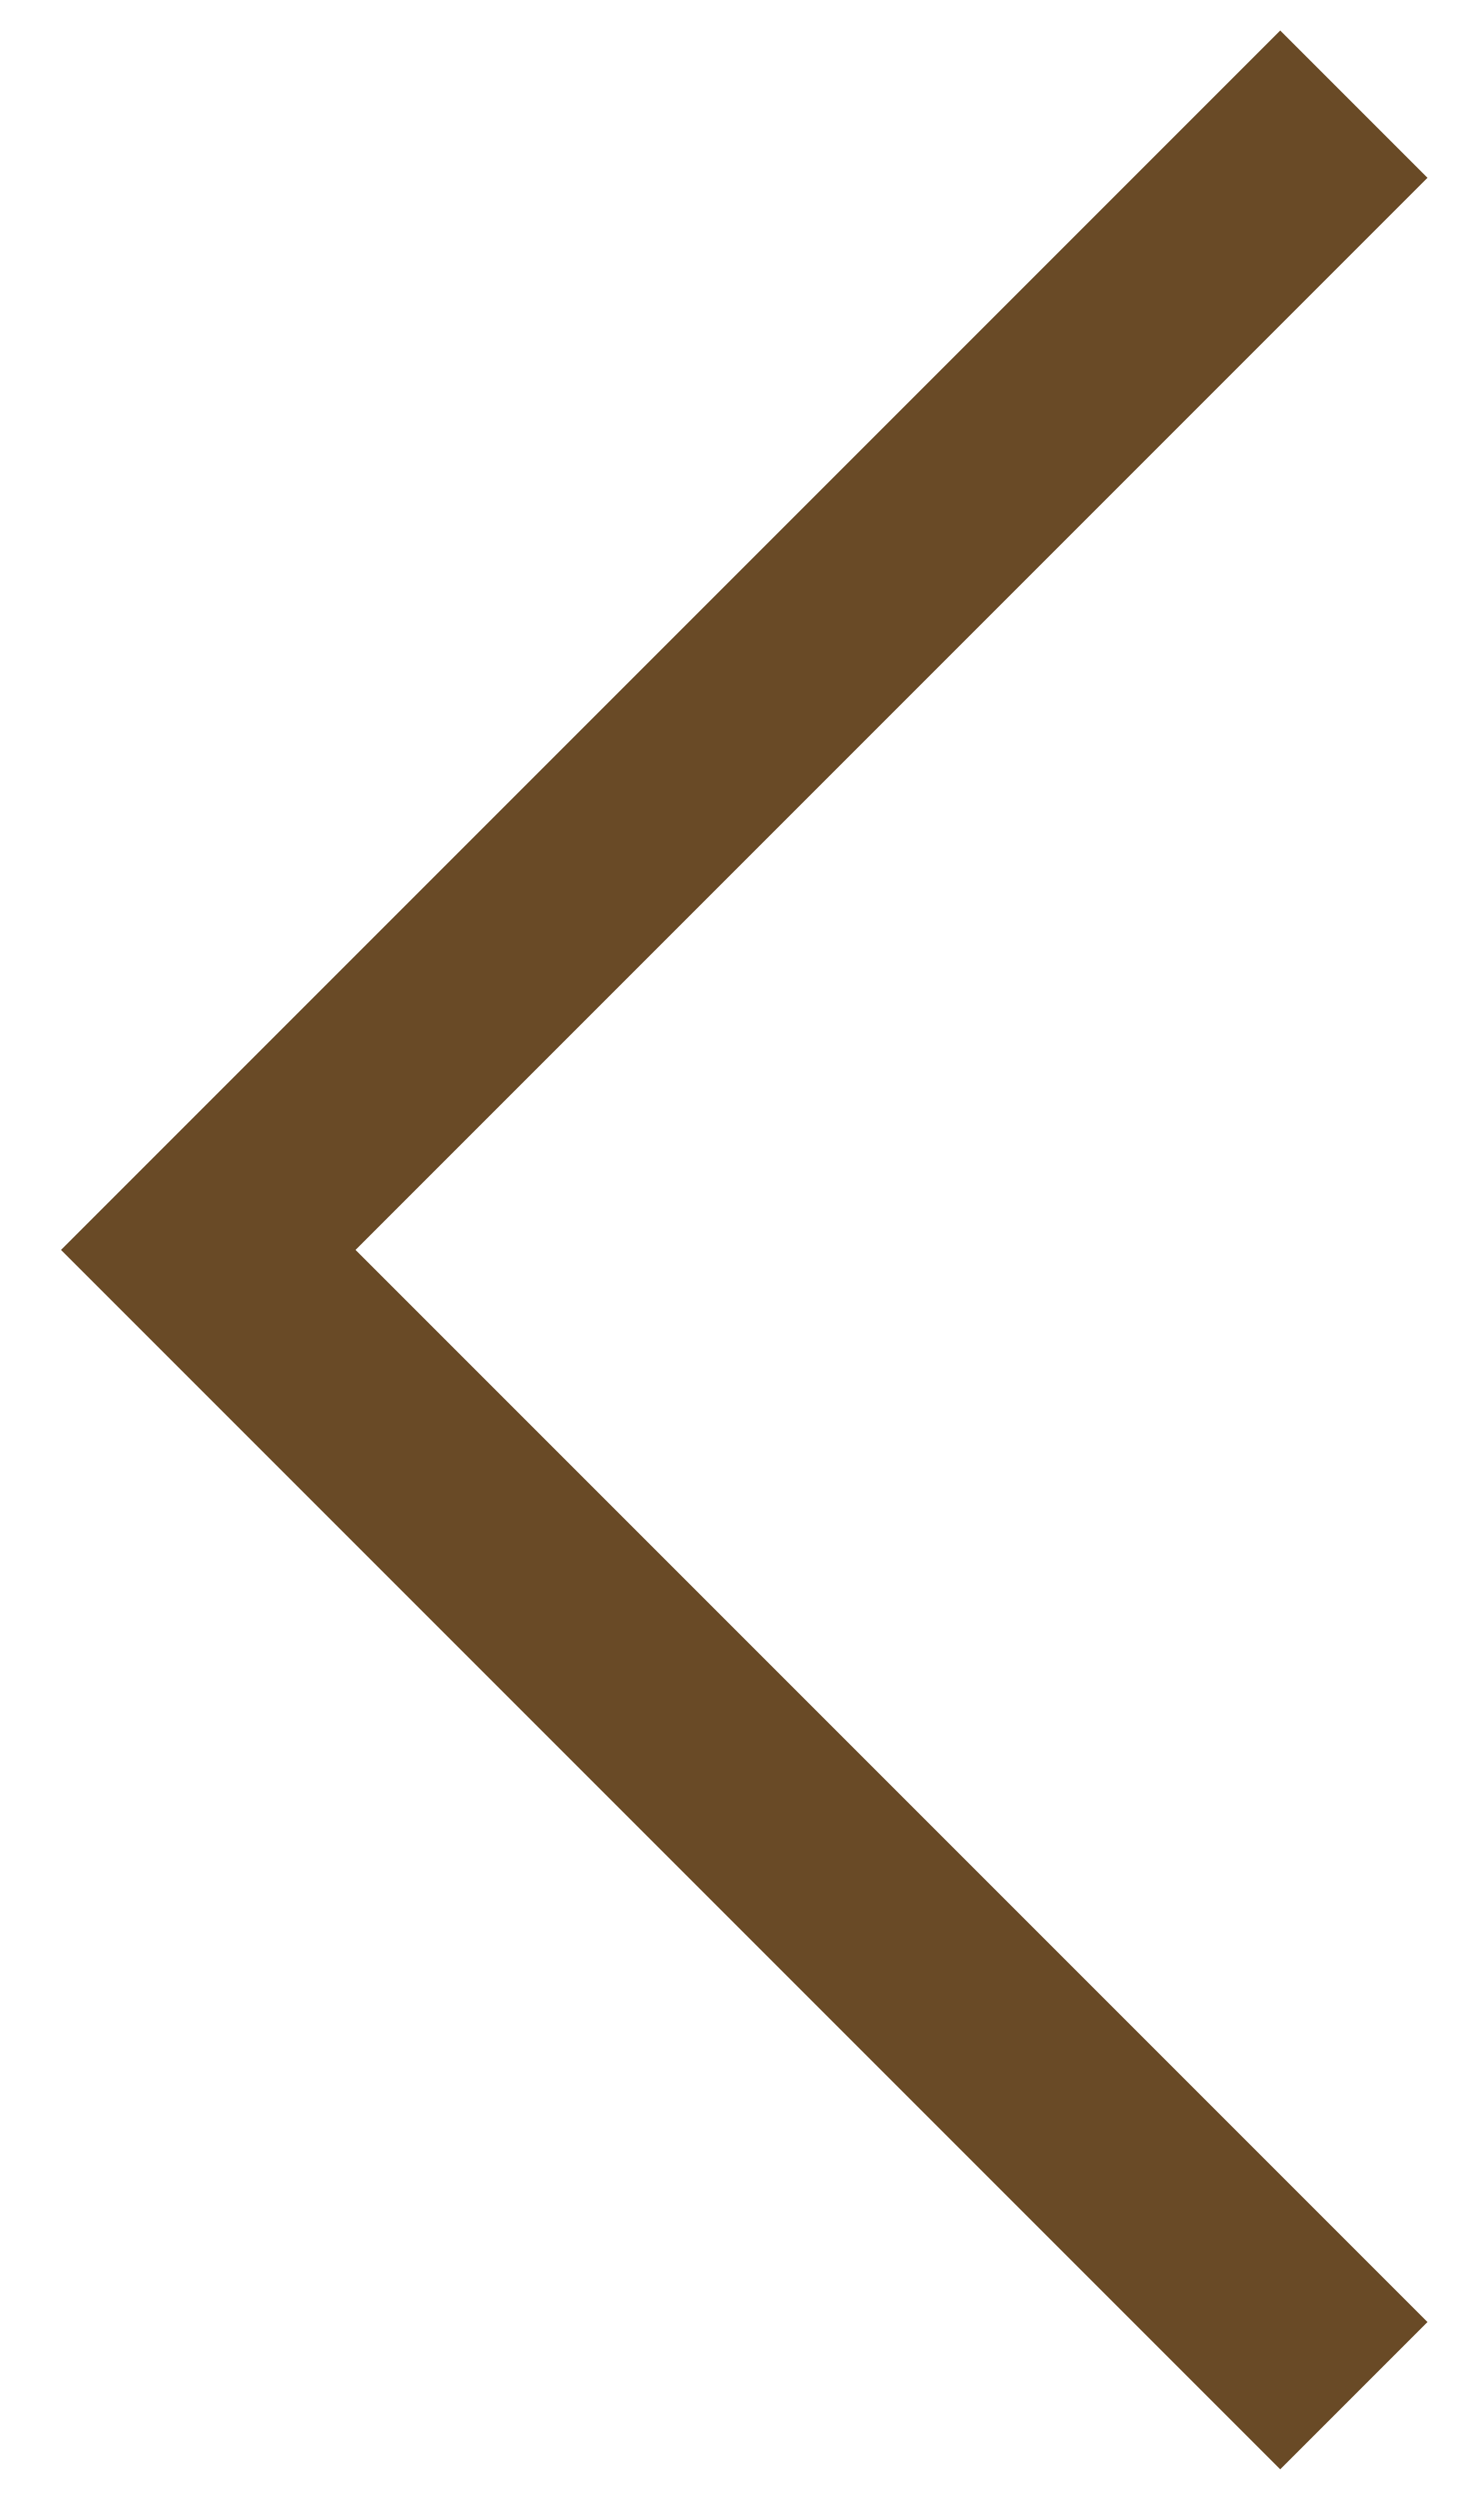 <svg width="14" height="24" viewBox="0 0 14 24" fill="none" xmlns="http://www.w3.org/2000/svg">
<path fill-rule="evenodd" clip-rule="evenodd" d="M12.293 0.293L13.707 1.707L3.414 12L13.707 22.293L12.293 23.707L0.586 12L12.293 0.293Z" fill="#694A26"/>
</svg>
